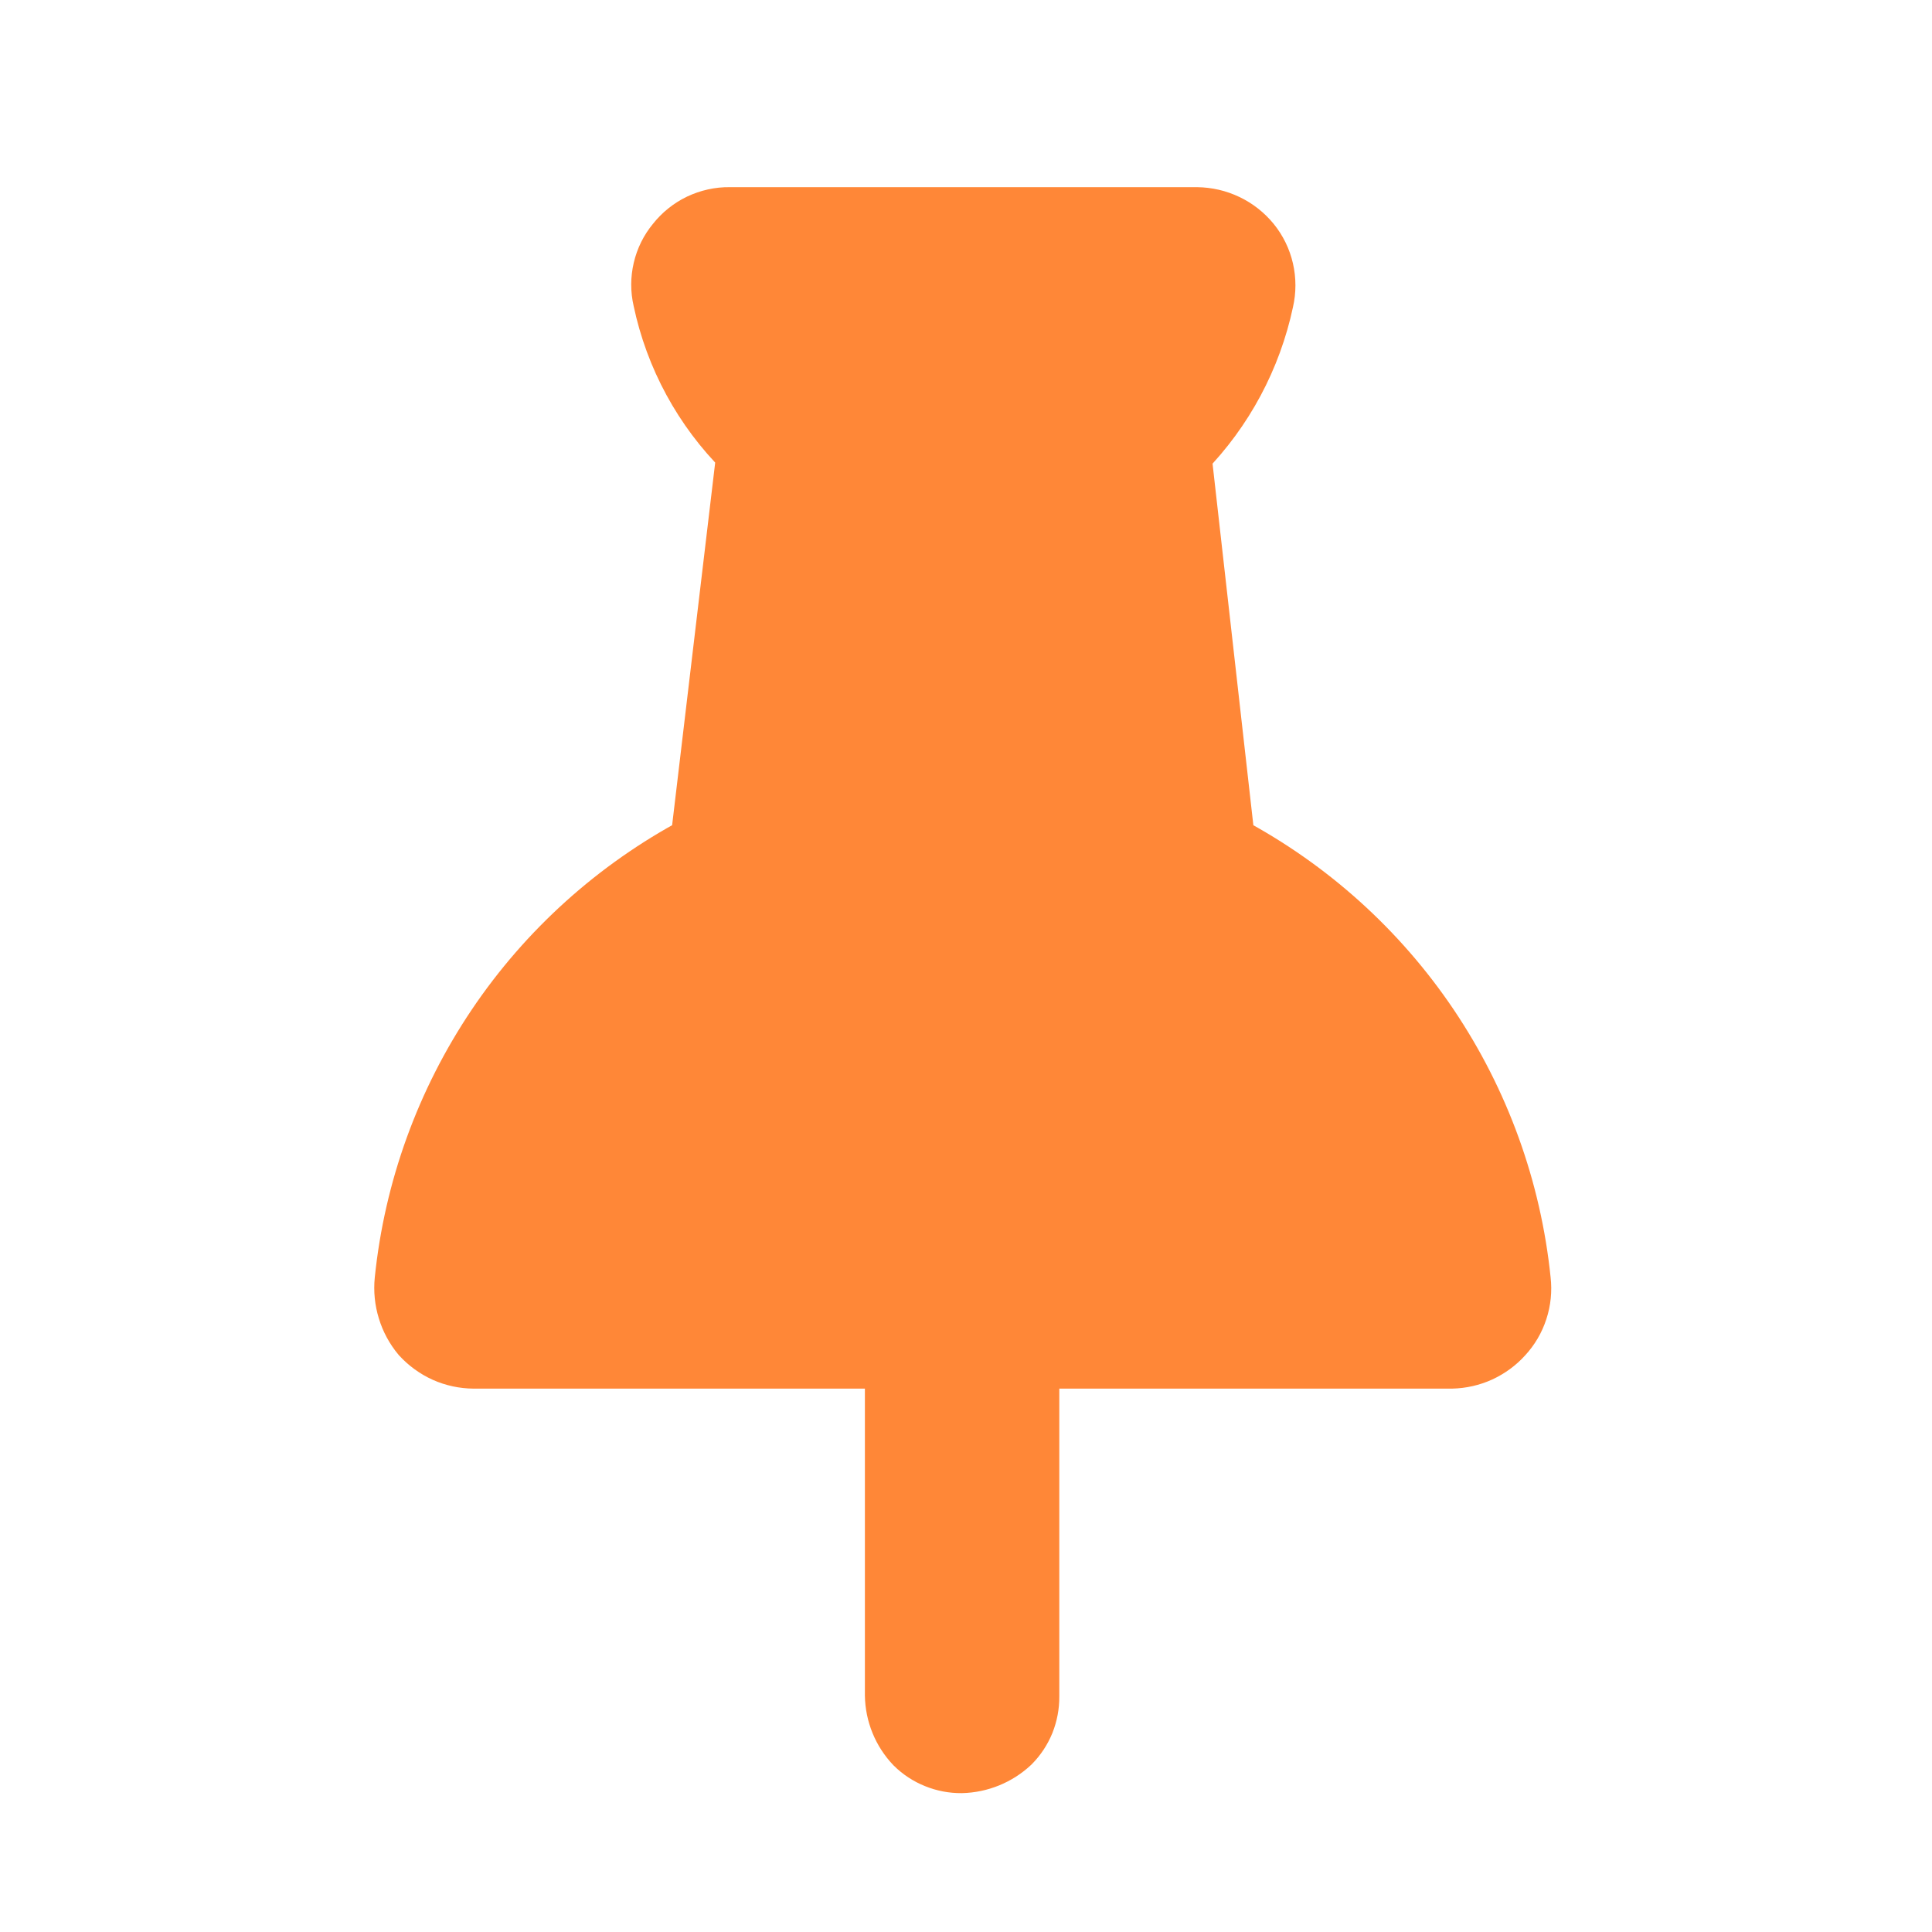<svg width="24" height="24" viewBox="0 0 24 24" fill="none" xmlns="http://www.w3.org/2000/svg">
<path d="M15.289 10.44L14.749 5.655C15.263 5.129 15.616 4.469 15.769 3.75C15.8 3.615 15.8 3.474 15.769 3.339C15.738 3.204 15.677 3.078 15.589 2.97C15.502 2.864 15.392 2.777 15.268 2.718C15.143 2.658 15.007 2.627 14.869 2.625H9.064C8.926 2.623 8.789 2.654 8.664 2.713C8.539 2.773 8.43 2.861 8.344 2.97C8.257 3.075 8.196 3.199 8.165 3.332C8.134 3.464 8.133 3.602 8.164 3.735C8.316 4.458 8.676 5.12 9.199 5.64L8.629 10.44C7.616 10.979 6.75 11.758 6.109 12.71C5.468 13.663 5.071 14.758 4.954 15.9C4.941 16.031 4.954 16.164 4.993 16.29C5.031 16.416 5.095 16.534 5.179 16.635C5.269 16.733 5.377 16.812 5.499 16.867C5.62 16.921 5.751 16.949 5.884 16.95H11.044V21.06C11.048 21.306 11.144 21.542 11.314 21.72C11.397 21.802 11.496 21.867 11.604 21.91C11.712 21.954 11.828 21.976 11.944 21.975C12.19 21.969 12.425 21.873 12.604 21.705C12.686 21.622 12.751 21.524 12.795 21.416C12.838 21.307 12.86 21.192 12.859 21.075V16.95H18.034C18.165 16.947 18.293 16.918 18.412 16.864C18.53 16.809 18.637 16.732 18.724 16.635C18.815 16.537 18.883 16.421 18.924 16.294C18.966 16.167 18.979 16.033 18.964 15.9C18.847 14.758 18.451 13.663 17.81 12.71C17.169 11.758 16.303 10.979 15.289 10.44Z" fill="#FF8737" stroke="#FF8737" stroke-width="0.6"/>
</svg>
